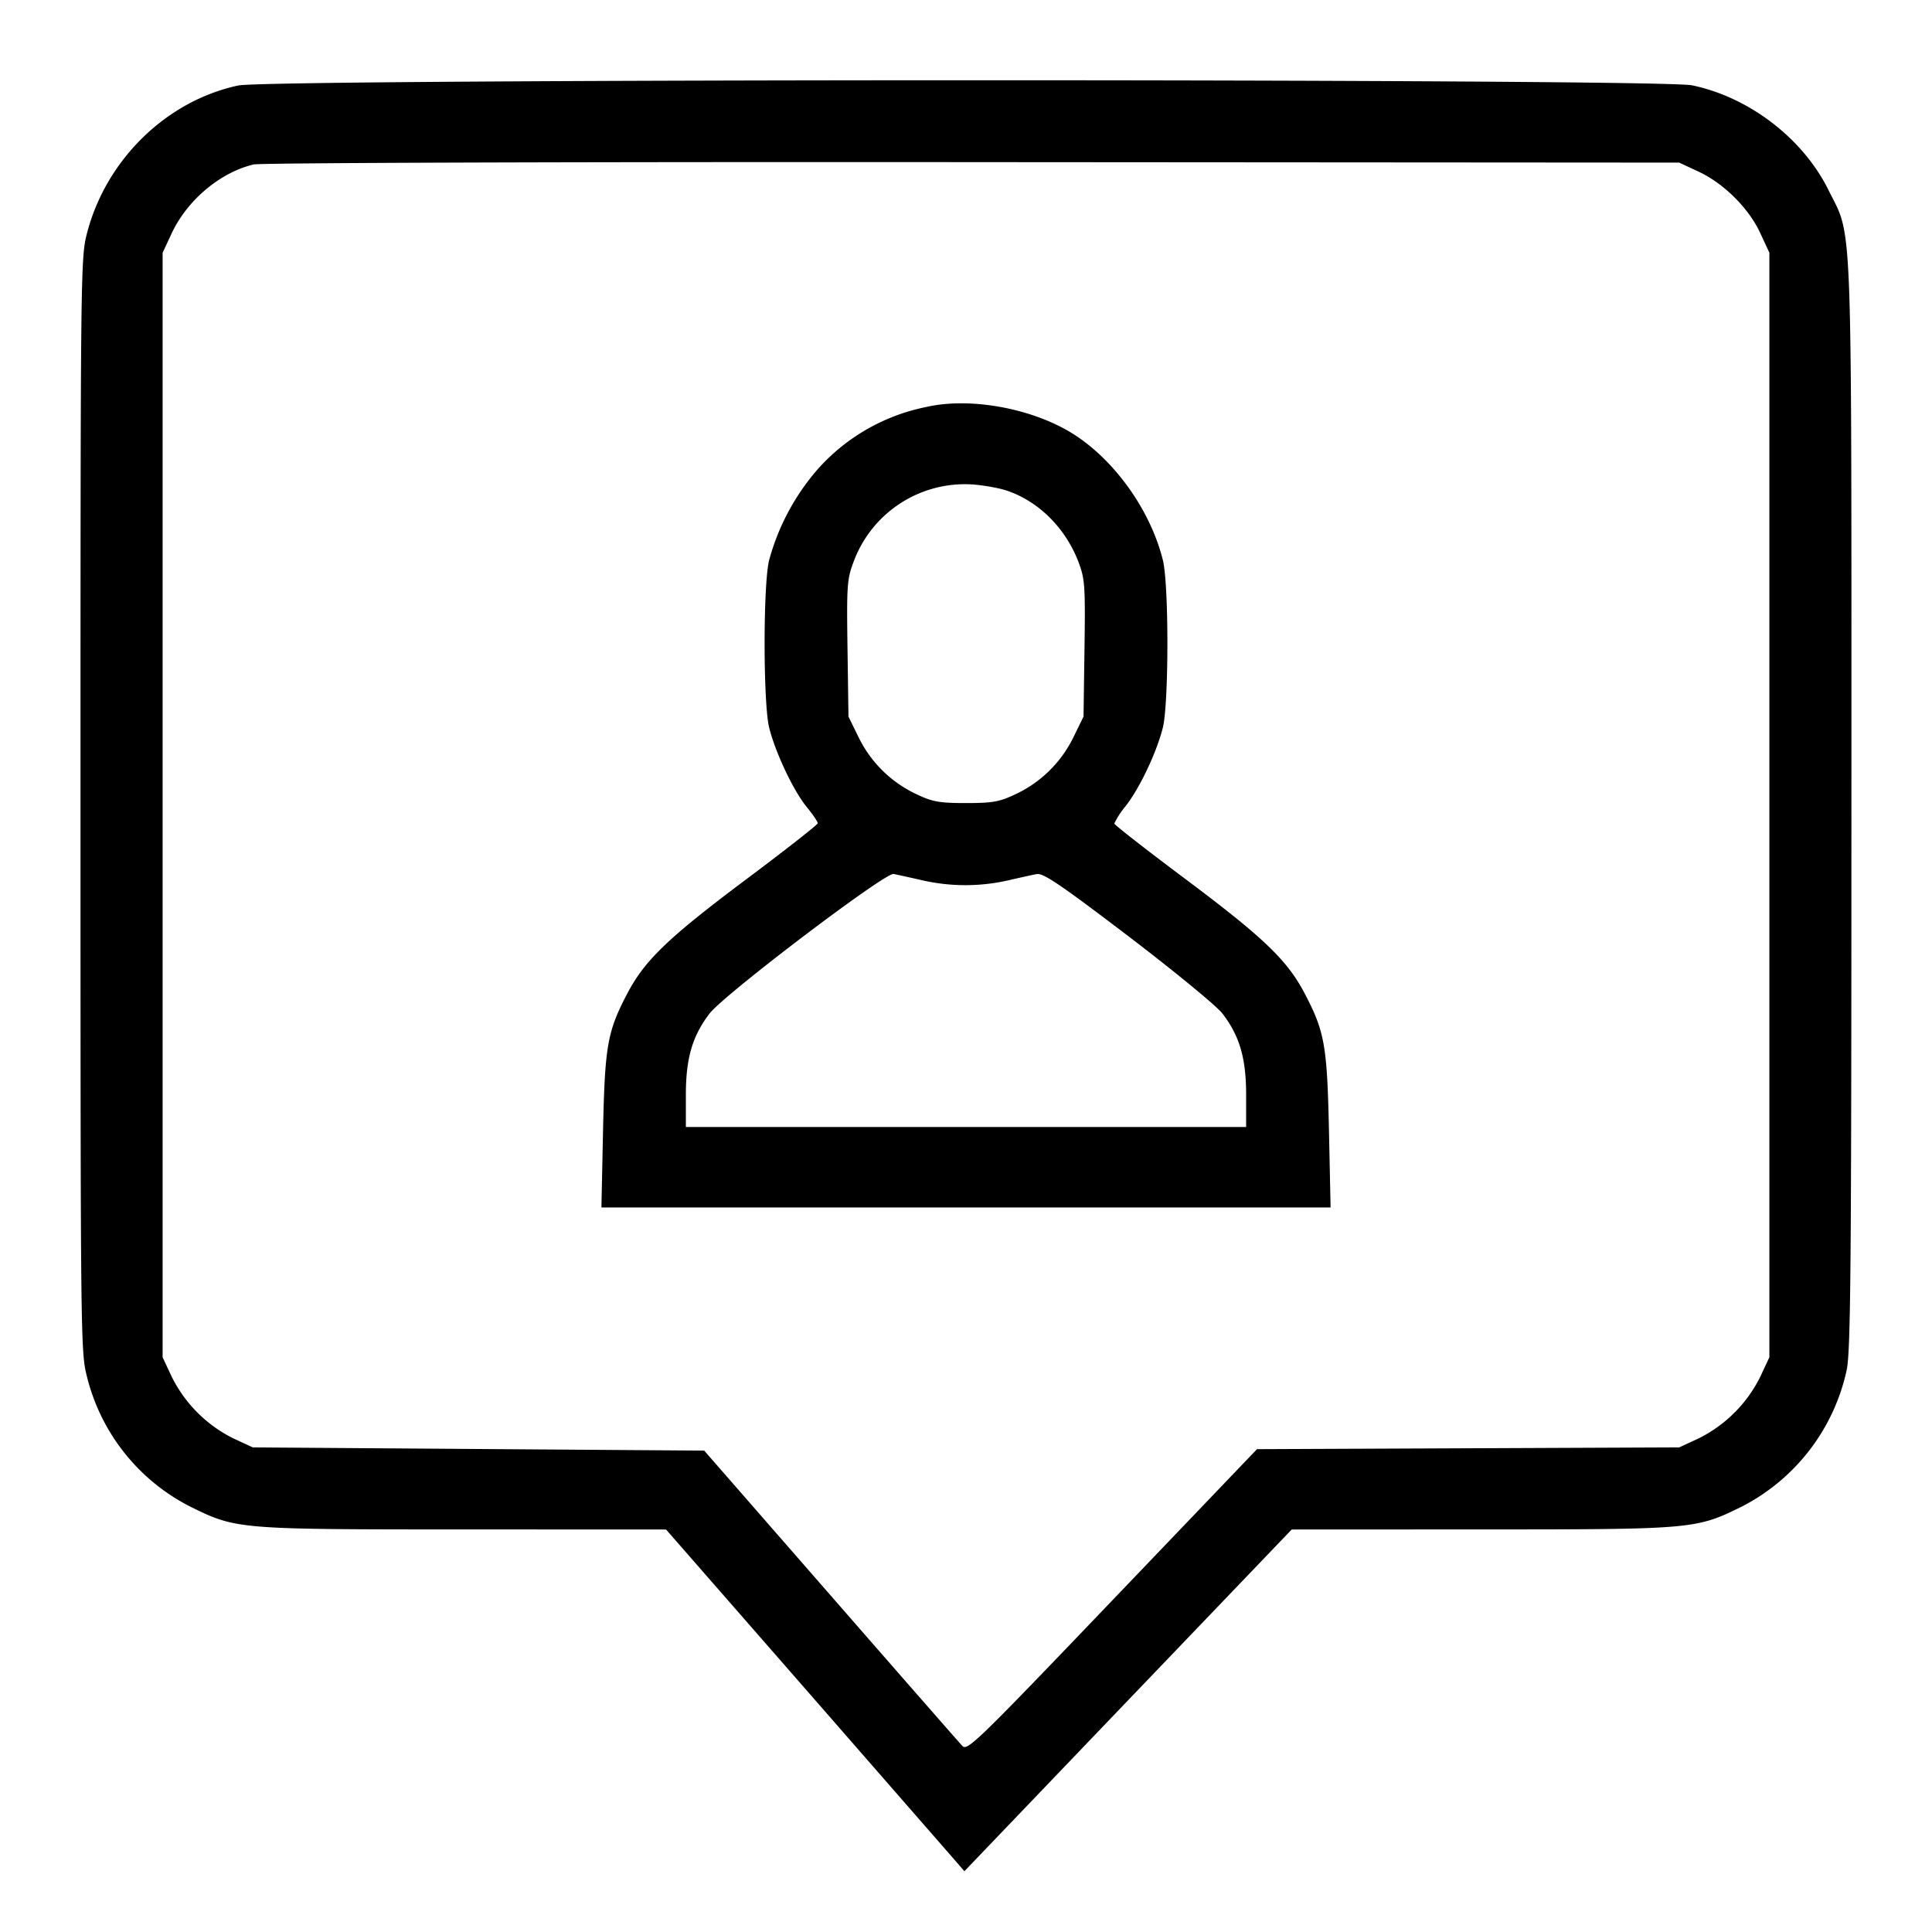 <svg xmlns="http://www.w3.org/2000/svg" width="24" height="24" fill="none"><path d="M2.96 1.062c-.896.191-1.647.927-1.881 1.842C1.002 3.205 1 3.376 1 10c0 6.624.002 6.795.079 7.096a2.478 2.478 0 0 0 1.283 1.619c.574.283.584.284 3.405.284L8.274 19l1.767 2.022 1.853 2.123.086.1 2.033-2.123L16.046 19l2.347-.001c2.644 0 2.675-.003 3.245-.284a2.502 2.502 0 0 0 1.302-1.695c.05-.239.059-1.255.059-7.02 0-7.517.018-7.025-.285-7.639-.315-.639-.985-1.154-1.694-1.301-.409-.086-17.661-.083-18.06.002m18.14 1.07c.315.147.624.455.767.764l.113.244v13.72l-.112.24a1.698 1.698 0 0 1-.764.767l-.244.113-2.622.011-2.623.011-1.797 1.878c-1.685 1.761-1.801 1.874-1.863 1.809-.036-.038-.772-.879-1.636-1.869l-1.571-1.8L5.944 18l-2.804-.02-.244-.113a1.698 1.698 0 0 1-.764-.767l-.112-.24V3.14l.112-.24c.193-.414.603-.758 1.018-.857.086-.02 3.912-.033 8.93-.029l8.78.006.24.112m-9.6 2.925a2.45 2.45 0 0 0-1.337.766 2.86 2.86 0 0 0-.609 1.137c-.075.305-.074 1.779.001 2.08.078.311.301.782.465.983.077.094.139.185.138.204-.001.018-.399.33-.884.693-.976.731-1.264 1.008-1.481 1.421-.249.475-.279.648-.302 1.709l-.02.95h9.058l-.02-.95c-.023-1.061-.053-1.234-.302-1.709-.217-.413-.505-.69-1.481-1.421-.485-.363-.883-.673-.884-.69a1.076 1.076 0 0 1 .144-.22c.176-.227.383-.667.459-.97.075-.301.076-1.775.001-2.08-.148-.6-.574-1.211-1.077-1.545-.505-.336-1.305-.489-1.869-.358m1.02 1.042c.396.139.723.471.881.892.076.205.082.292.071 1.067l-.012.844-.131.267a1.512 1.512 0 0 1-.729.704c-.187.088-.276.103-.6.103-.324 0-.413-.015-.6-.103a1.512 1.512 0 0 1-.729-.704l-.131-.267-.012-.844c-.011-.781-.006-.861.073-1.072a1.474 1.474 0 0 1 1.479-.968c.143.01.341.046.44.081m-1.06 4.837a2.4 2.4 0 0 0 1.06.001c.143-.033.305-.069.36-.079.081-.014.296.132 1.14.774.574.438 1.096.867 1.166.959.214.28.294.556.294 1.011V14H8.52v-.398c0-.455.08-.731.294-1.011.18-.236 2.182-1.755 2.286-1.734.044.008.206.044.36.079" fill="currentColor" fill-rule="evenodd"/></svg>